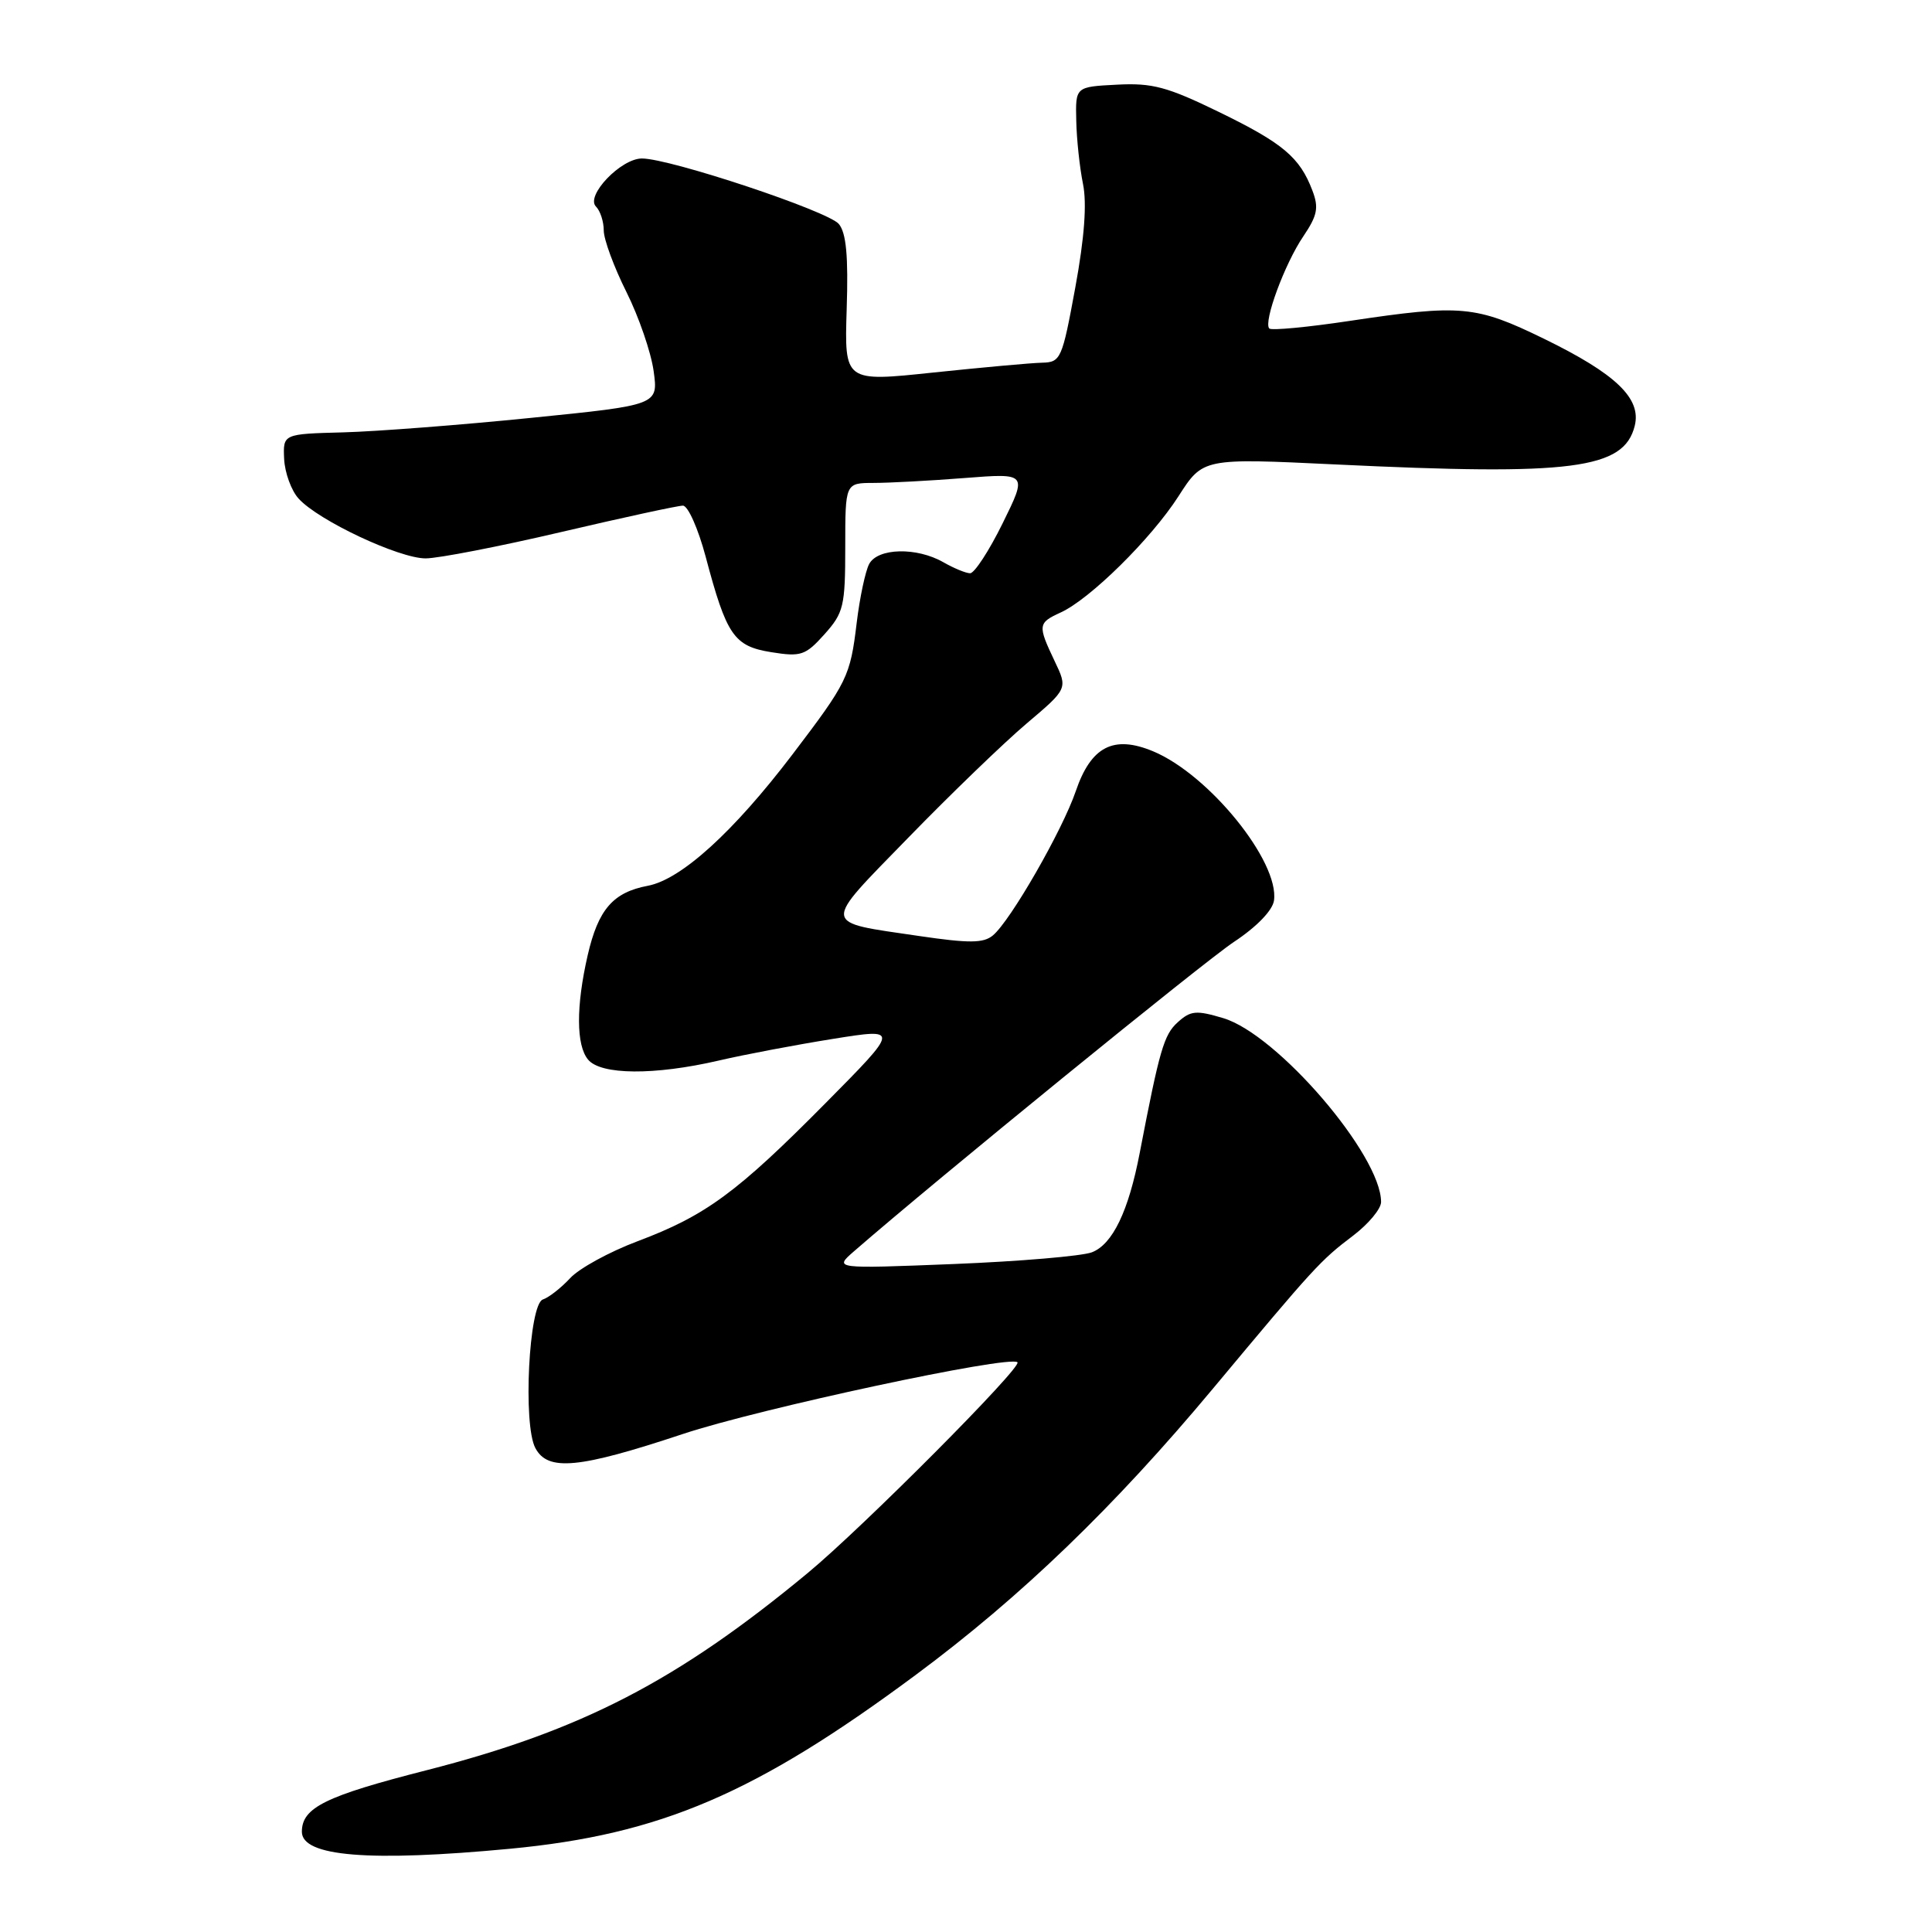 <?xml version="1.0" encoding="UTF-8" standalone="no"?>
<!DOCTYPE svg PUBLIC "-//W3C//DTD SVG 1.1//EN" "http://www.w3.org/Graphics/SVG/1.1/DTD/svg11.dtd" >
<svg xmlns="http://www.w3.org/2000/svg" xmlns:xlink="http://www.w3.org/1999/xlink" version="1.1" viewBox="0 0 256 256">
 <g >
 <path fill="currentColor"
d=" M 67.58 244.97 C 87.53 243.08 100.15 237.67 121.41 221.88 C 135.29 211.58 147.66 199.66 160.72 184.00 C 174.22 167.82 174.95 167.02 179.32 163.71 C 181.34 162.17 183.00 160.18 183.00 159.27 C 183.00 153.06 169.27 137.06 162.09 134.91 C 158.51 133.84 157.77 133.90 156.05 135.46 C 154.22 137.11 153.65 139.10 151.02 152.76 C 149.54 160.49 147.42 164.89 144.67 165.94 C 143.33 166.44 135.10 167.14 126.37 167.49 C 110.50 168.12 110.50 168.12 113.15 165.81 C 123.97 156.39 159.46 127.49 163.50 124.81 C 166.51 122.82 168.62 120.64 168.81 119.33 C 169.54 114.17 160.19 102.63 152.79 99.55 C 147.55 97.37 144.56 98.91 142.54 104.85 C 140.76 110.05 133.89 122.02 131.56 123.95 C 130.31 124.99 128.42 125.00 121.75 124.02 C 108.73 122.10 108.82 122.85 120.35 111.00 C 125.97 105.22 133.02 98.42 136.03 95.87 C 141.49 91.25 141.49 91.25 139.74 87.59 C 137.49 82.85 137.52 82.54 140.54 81.16 C 144.43 79.39 152.55 71.38 156.16 65.75 C 159.40 60.70 159.40 60.70 176.95 61.54 C 208.35 63.05 215.17 62.17 216.61 56.43 C 217.52 52.79 214.11 49.53 204.55 44.87 C 195.54 40.48 193.61 40.31 178.85 42.52 C 173.27 43.36 168.48 43.81 168.19 43.53 C 167.37 42.70 170.23 34.94 172.70 31.31 C 174.56 28.55 174.77 27.52 173.90 25.25 C 172.23 20.84 169.99 18.96 161.50 14.83 C 154.68 11.51 152.69 10.97 148.00 11.22 C 142.50 11.50 142.50 11.50 142.61 16.00 C 142.66 18.48 143.07 22.24 143.50 24.36 C 144.03 26.94 143.70 31.48 142.48 38.11 C 140.74 47.58 140.56 48.00 138.08 48.06 C 136.66 48.09 130.19 48.68 123.69 49.36 C 111.89 50.61 111.89 50.61 112.19 40.96 C 112.42 33.94 112.13 30.86 111.15 29.68 C 109.73 27.97 88.79 21.00 85.06 21.00 C 82.27 21.00 77.55 25.95 78.97 27.37 C 79.54 27.94 80.00 29.36 80.00 30.54 C 80.00 31.72 81.35 35.38 83.00 38.68 C 84.65 41.98 86.27 46.70 86.61 49.17 C 87.23 53.67 87.23 53.67 70.36 55.37 C 61.09 56.31 49.90 57.17 45.50 57.29 C 37.50 57.50 37.50 57.50 37.65 60.82 C 37.74 62.64 38.60 65.00 39.56 66.06 C 42.18 68.97 52.89 74.00 56.41 73.99 C 58.11 73.98 66.20 72.41 74.39 70.49 C 82.58 68.57 89.83 67.00 90.49 67.00 C 91.16 67.00 92.51 70.04 93.50 73.75 C 96.28 84.22 97.24 85.62 102.21 86.42 C 106.14 87.05 106.73 86.85 109.25 84.04 C 111.79 81.20 112.00 80.33 112.00 72.48 C 112.00 64.00 112.00 64.00 115.75 63.99 C 117.81 63.99 123.24 63.70 127.82 63.34 C 136.13 62.69 136.13 62.69 132.85 69.35 C 131.05 73.01 129.10 75.98 128.54 75.96 C 127.97 75.95 126.38 75.29 125.00 74.50 C 121.45 72.47 116.28 72.60 115.16 74.75 C 114.66 75.71 113.92 79.20 113.52 82.50 C 112.66 89.65 112.31 90.36 104.98 100.00 C 97.17 110.26 90.25 116.54 85.84 117.37 C 81.23 118.24 79.27 120.50 77.87 126.58 C 76.32 133.34 76.34 138.50 77.92 140.40 C 79.61 142.45 86.71 142.50 95.19 140.54 C 98.66 139.73 105.49 138.44 110.36 137.66 C 119.22 136.24 119.22 136.24 109.36 146.20 C 97.65 158.03 93.50 161.08 84.48 164.47 C 80.76 165.87 76.73 168.07 75.54 169.37 C 74.34 170.66 72.72 171.93 71.93 172.19 C 70.08 172.81 69.27 188.77 70.94 191.88 C 72.60 194.99 76.67 194.60 90.49 190.01 C 100.62 186.64 133.80 179.53 134.82 180.51 C 135.48 181.13 114.32 202.40 107.03 208.43 C 89.74 222.75 77.03 229.32 56.50 234.57 C 43.10 237.99 40.00 239.52 40.00 242.72 C 40.00 246.00 48.95 246.73 67.58 244.97 Z "/>
</g>
</svg>